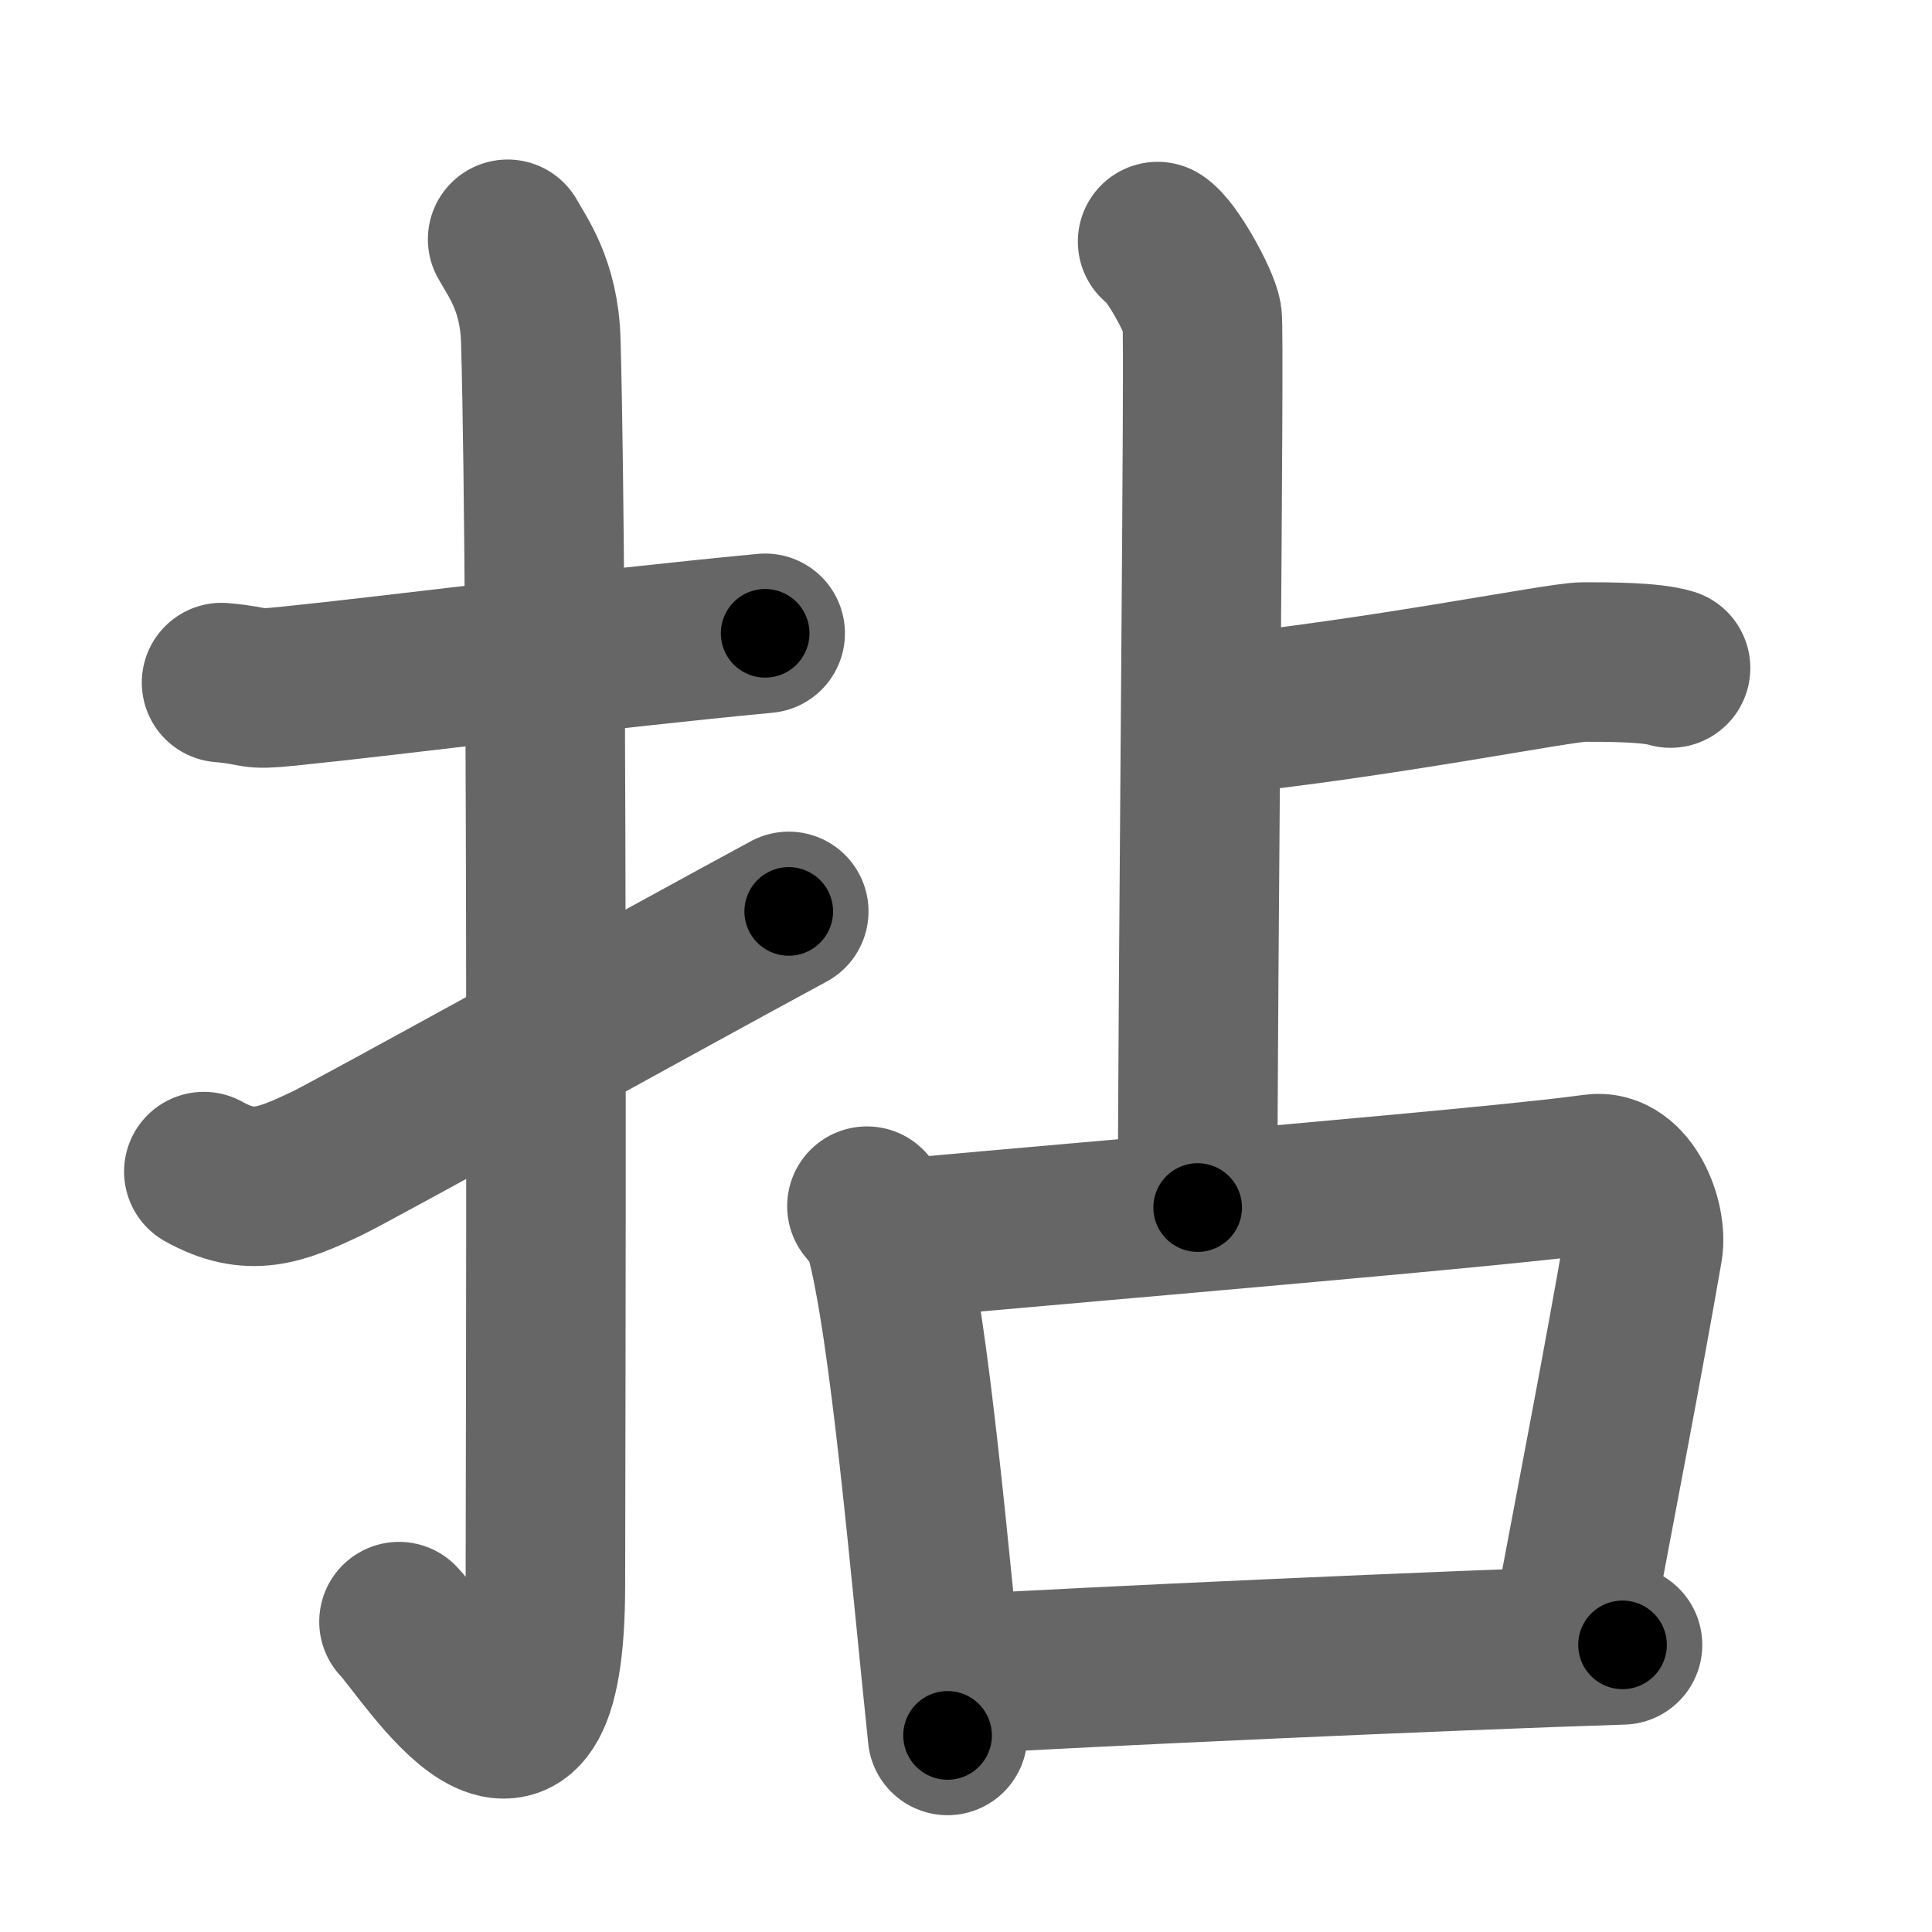 <svg xmlns="http://www.w3.org/2000/svg" width="109" height="109" viewBox="0 0 109 109" id="62c8"><g fill="none" stroke="#666" stroke-width="9" stroke-linecap="round" stroke-linejoin="round"><g><g><path d="M12.5,38.51c2.27,0.2,1.38,0.45,3.81,0.2c5.99-0.61,16.88-2.03,26.86-2.98" /><path d="M28.64,13.5c0.52,0.95,1.78,2.57,1.87,5.71c0.43,15.05,0.26,65.08,0.26,70.21c0,14.74-6.73,3.65-8.26,2.07" /><path d="M11.5,66.1c2.62,1.46,4.31,0.79,6.94-0.46c1.55-0.74,19.5-10.68,26.06-14.22" /></g><g><g><path d="M65.31,13.63c0.76,0.45,2.36,3.35,2.51,4.25c0.15,0.9-0.25,37.12-0.25,50.25" /><path d="M68.25,40.39c9.82-1.01,19.73-3.04,21.09-3.04c1.36,0,3.82,0,4.91,0.34" /></g><g><path d="M48.91,68.05c0.41,0.51,0.82,0.94,1,1.59c1.41,5.09,2.59,19.13,3.55,28.27" /><path d="M50.71,69.89c12.54-1.14,34.14-2.94,39.25-3.66c1.87-0.26,2.99,2.65,2.73,4.2c-1.11,6.41-2.49,13.51-4.02,21.64" /><path d="M53.86,94.48c7.64-0.46,27.64-1.36,37.68-1.68" /></g></g></g></g><g fill="none" stroke="#000" stroke-width="5" stroke-linecap="round" stroke-linejoin="round"><g><g><path d="M12.5,38.51c2.27,0.2,1.38,0.45,3.81,0.2c5.99-0.61,16.88-2.03,26.86-2.98" stroke-dasharray="30.86" stroke-dashoffset="30.86"><animate id="0" attributeName="stroke-dashoffset" values="30.86;0" dur="0.31s" fill="freeze" begin="0s;62c8.click" /></path><path d="M28.64,13.5c0.52,0.95,1.78,2.57,1.87,5.71c0.43,15.05,0.26,65.08,0.26,70.21c0,14.74-6.73,3.65-8.26,2.07" stroke-dasharray="93.04" stroke-dashoffset="93.04"><animate attributeName="stroke-dashoffset" values="93.04" fill="freeze" begin="62c8.click" /><animate id="1" attributeName="stroke-dashoffset" values="93.04;0" dur="0.7s" fill="freeze" begin="0.end" /></path><path d="M11.5,66.1c2.62,1.46,4.31,0.79,6.94-0.46c1.55-0.74,19.5-10.68,26.06-14.22" stroke-dasharray="37.01" stroke-dashoffset="37.01"><animate attributeName="stroke-dashoffset" values="37.01" fill="freeze" begin="62c8.click" /><animate id="2" attributeName="stroke-dashoffset" values="37.01;0" dur="0.37s" fill="freeze" begin="1.end" /></path></g><g><g><path d="M65.31,13.63c0.76,0.45,2.36,3.35,2.51,4.25c0.15,0.9-0.25,37.12-0.25,50.25" stroke-dasharray="55.24" stroke-dashoffset="55.24"><animate attributeName="stroke-dashoffset" values="55.24" fill="freeze" begin="62c8.click" /><animate id="3" attributeName="stroke-dashoffset" values="55.24;0" dur="0.55s" fill="freeze" begin="2.end" /></path><path d="M68.25,40.39c9.82-1.01,19.73-3.04,21.09-3.04c1.36,0,3.82,0,4.91,0.34" stroke-dasharray="26.25" stroke-dashoffset="26.25"><animate attributeName="stroke-dashoffset" values="26.25" fill="freeze" begin="62c8.click" /><animate id="4" attributeName="stroke-dashoffset" values="26.25;0" dur="0.26s" fill="freeze" begin="3.end" /></path></g><g><path d="M48.91,68.05c0.41,0.51,0.82,0.94,1,1.59c1.41,5.09,2.59,19.13,3.55,28.27" stroke-dasharray="30.4" stroke-dashoffset="30.4"><animate attributeName="stroke-dashoffset" values="30.4" fill="freeze" begin="62c8.click" /><animate id="5" attributeName="stroke-dashoffset" values="30.4;0" dur="0.3s" fill="freeze" begin="4.end" /></path><path d="M50.71,69.89c12.54-1.14,34.14-2.94,39.25-3.66c1.87-0.26,2.99,2.65,2.73,4.2c-1.11,6.41-2.49,13.51-4.02,21.64" stroke-dasharray="67.08" stroke-dashoffset="67.08"><animate attributeName="stroke-dashoffset" values="67.08" fill="freeze" begin="62c8.click" /><animate id="6" attributeName="stroke-dashoffset" values="67.08;0" dur="0.5s" fill="freeze" begin="5.end" /></path><path d="M53.86,94.48c7.64-0.46,27.64-1.36,37.68-1.68" stroke-dasharray="37.72" stroke-dashoffset="37.72"><animate attributeName="stroke-dashoffset" values="37.72" fill="freeze" begin="62c8.click" /><animate id="7" attributeName="stroke-dashoffset" values="37.72;0" dur="0.38s" fill="freeze" begin="6.end" /></path></g></g></g></g></svg>